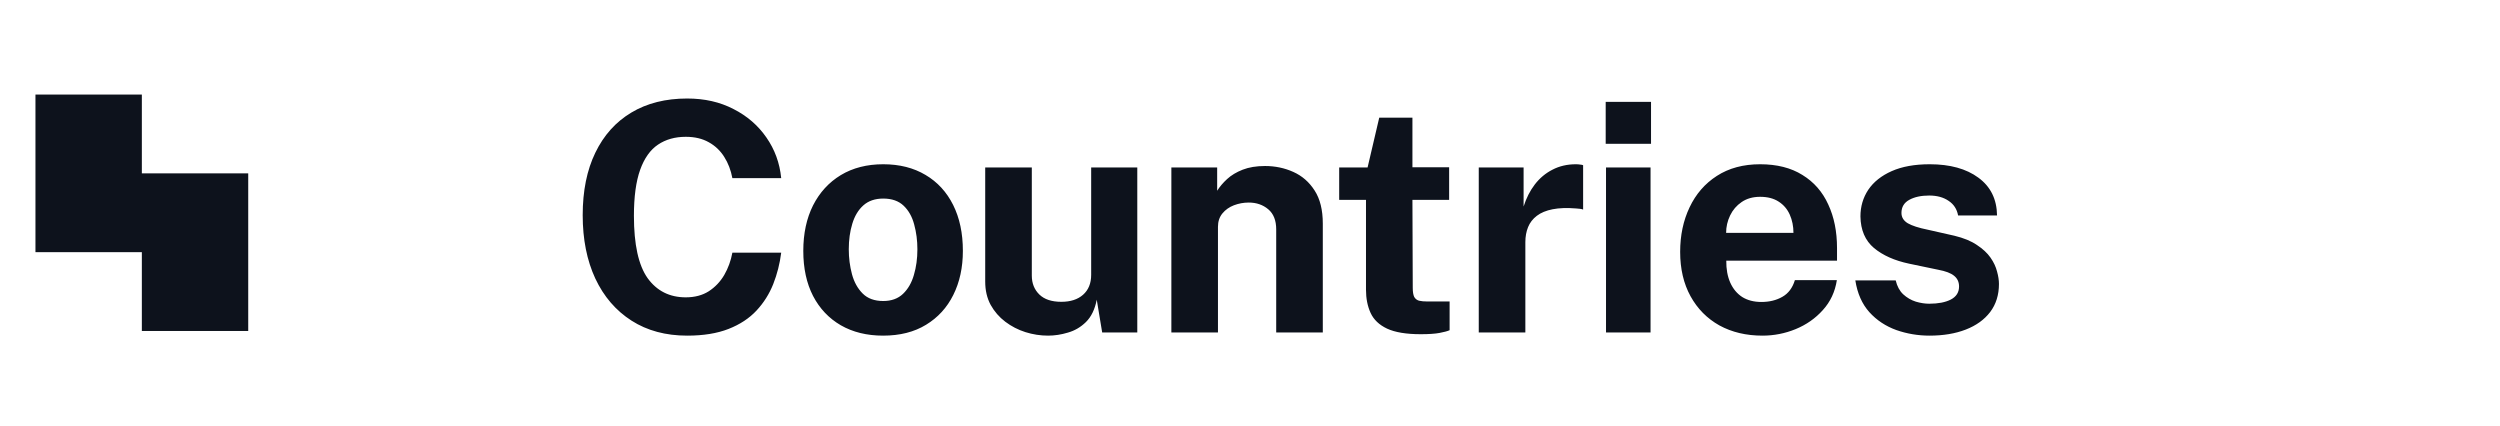 <svg width="141" height="24" viewBox="0 0 141 24" fill="none" xmlns="http://www.w3.org/2000/svg">
<g clip-path="url(#clip0_169_2006)">
<path fill-rule="evenodd" clip-rule="evenodd" d="M8 5.333H2V9.778V14.222H8V18.667H14V14.222V9.778H8V5.333Z" fill="#0D121C"/>
</g>
<path d="M38.759 5.556C39.737 5.556 40.607 5.754 41.369 6.15C42.137 6.54 42.755 7.074 43.223 7.752C43.697 8.43 43.976 9.195 44.06 10.047H41.306C41.222 9.597 41.069 9.198 40.847 8.85C40.625 8.496 40.334 8.22 39.974 8.022C39.614 7.818 39.182 7.716 38.678 7.716C38.072 7.716 37.55 7.863 37.112 8.157C36.674 8.451 36.338 8.925 36.104 9.579C35.87 10.233 35.753 11.097 35.753 12.171C35.753 13.791 36.011 14.964 36.527 15.69C37.049 16.41 37.766 16.77 38.678 16.77C39.182 16.77 39.614 16.656 39.974 16.428C40.334 16.194 40.625 15.888 40.847 15.51C41.069 15.126 41.222 14.706 41.306 14.25H44.06C43.982 14.868 43.832 15.459 43.61 16.023C43.388 16.581 43.073 17.079 42.665 17.517C42.257 17.955 41.732 18.3 41.09 18.552C40.448 18.804 39.671 18.93 38.759 18.93C37.547 18.93 36.5 18.648 35.618 18.084C34.736 17.52 34.055 16.728 33.575 15.708C33.101 14.688 32.864 13.497 32.864 12.135C32.864 10.767 33.101 9.594 33.575 8.616C34.049 7.632 34.727 6.876 35.609 6.348C36.491 5.82 37.541 5.556 38.759 5.556ZM49.806 18.93C48.894 18.93 48.099 18.735 47.421 18.345C46.749 17.955 46.227 17.403 45.855 16.689C45.489 15.975 45.306 15.129 45.306 14.151C45.306 13.173 45.489 12.318 45.855 11.586C46.227 10.854 46.749 10.284 47.421 9.876C48.099 9.468 48.897 9.264 49.815 9.264C50.733 9.264 51.528 9.465 52.2 9.867C52.872 10.263 53.391 10.827 53.757 11.559C54.123 12.291 54.306 13.155 54.306 14.151C54.306 15.087 54.126 15.915 53.766 16.635C53.412 17.349 52.899 17.91 52.227 18.318C51.561 18.726 50.754 18.93 49.806 18.93ZM49.815 16.977C50.277 16.977 50.649 16.842 50.931 16.572C51.213 16.302 51.417 15.948 51.543 15.51C51.675 15.066 51.741 14.583 51.741 14.061C51.741 13.569 51.681 13.104 51.561 12.666C51.447 12.228 51.249 11.874 50.967 11.604C50.685 11.334 50.301 11.199 49.815 11.199C49.353 11.199 48.978 11.328 48.69 11.586C48.408 11.838 48.201 12.183 48.069 12.621C47.937 13.053 47.871 13.533 47.871 14.061C47.871 14.547 47.931 15.015 48.051 15.465C48.171 15.909 48.372 16.272 48.654 16.554C48.936 16.836 49.323 16.977 49.815 16.977ZM59.112 18.93C58.68 18.93 58.254 18.864 57.834 18.732C57.42 18.6 57.042 18.405 56.7 18.147C56.358 17.889 56.082 17.571 55.872 17.193C55.668 16.815 55.566 16.377 55.566 15.879V9.444H58.194V15.546C58.194 15.978 58.335 16.332 58.617 16.608C58.899 16.884 59.313 17.022 59.859 17.022C60.375 17.022 60.783 16.89 61.083 16.626C61.389 16.356 61.542 15.981 61.542 15.501V9.444H64.143V18.75H62.163L61.857 16.905C61.749 17.451 61.545 17.871 61.245 18.165C60.951 18.453 60.612 18.651 60.228 18.759C59.85 18.873 59.478 18.93 59.112 18.93ZM66.065 18.75V9.444H68.648V10.758C68.792 10.53 68.978 10.311 69.206 10.101C69.44 9.885 69.734 9.708 70.088 9.57C70.442 9.432 70.862 9.363 71.348 9.363C71.918 9.363 72.449 9.474 72.941 9.696C73.439 9.918 73.841 10.269 74.147 10.749C74.453 11.223 74.606 11.844 74.606 12.612V18.75H71.978V12.936C71.978 12.432 71.828 12.054 71.528 11.802C71.228 11.55 70.862 11.424 70.43 11.424C70.142 11.424 69.863 11.475 69.593 11.577C69.329 11.679 69.113 11.832 68.945 12.036C68.777 12.24 68.693 12.492 68.693 12.792V18.75H66.065ZM81.731 11.271H79.661L79.679 16.23C79.679 16.458 79.706 16.629 79.76 16.743C79.82 16.851 79.91 16.923 80.03 16.959C80.156 16.989 80.315 17.004 80.507 17.004H81.758V18.624C81.638 18.678 81.449 18.729 81.191 18.777C80.939 18.825 80.585 18.849 80.129 18.849C79.313 18.849 78.68 18.744 78.23 18.534C77.786 18.324 77.477 18.03 77.303 17.652C77.129 17.274 77.042 16.836 77.042 16.338V11.271H75.53V9.444H77.132L77.789 6.636H79.661V9.435H81.731V11.271ZM83.402 18.75V9.444H85.931V11.649C86.081 11.175 86.291 10.761 86.561 10.407C86.837 10.047 87.17 9.768 87.56 9.57C87.95 9.366 88.391 9.264 88.883 9.264C88.967 9.264 89.045 9.27 89.117 9.282C89.195 9.288 89.252 9.3 89.288 9.318V11.82C89.234 11.796 89.168 11.781 89.09 11.775C89.018 11.769 88.952 11.763 88.892 11.757C88.376 11.715 87.935 11.73 87.569 11.802C87.203 11.874 86.906 11.997 86.678 12.171C86.45 12.345 86.285 12.558 86.183 12.81C86.081 13.062 86.03 13.344 86.03 13.656V18.75H83.402ZM93.091 9.444V18.75H90.579V9.444H93.091ZM93.118 5.745V8.112H90.561V5.745H93.118ZM97.362 14.7C97.356 15.174 97.431 15.588 97.587 15.942C97.743 16.29 97.968 16.56 98.262 16.752C98.562 16.938 98.922 17.031 99.342 17.031C99.792 17.031 100.185 16.935 100.521 16.743C100.863 16.551 101.1 16.236 101.232 15.798H103.599C103.497 16.458 103.233 17.022 102.807 17.49C102.387 17.958 101.877 18.315 101.277 18.561C100.677 18.807 100.053 18.93 99.405 18.93C98.487 18.93 97.677 18.738 96.975 18.354C96.279 17.964 95.736 17.415 95.346 16.707C94.956 15.999 94.761 15.165 94.761 14.205C94.761 13.275 94.938 12.438 95.292 11.694C95.646 10.944 96.159 10.353 96.831 9.921C97.509 9.483 98.322 9.264 99.27 9.264C100.218 9.264 101.013 9.465 101.655 9.867C102.303 10.263 102.789 10.818 103.113 11.532C103.443 12.24 103.608 13.059 103.608 13.989V14.7H97.362ZM97.353 13.134H101.151C101.151 12.762 101.082 12.42 100.944 12.108C100.806 11.796 100.596 11.55 100.314 11.37C100.038 11.19 99.69 11.1 99.27 11.1C98.862 11.1 98.514 11.199 98.226 11.397C97.944 11.589 97.728 11.841 97.578 12.153C97.428 12.465 97.353 12.792 97.353 13.134ZM108.826 18.93C108.178 18.93 107.554 18.825 106.954 18.615C106.354 18.399 105.847 18.063 105.433 17.607C105.019 17.145 104.755 16.548 104.641 15.816H106.918C106.996 16.146 107.137 16.407 107.341 16.599C107.551 16.791 107.788 16.929 108.052 17.013C108.316 17.091 108.568 17.13 108.808 17.13C109.312 17.13 109.717 17.052 110.023 16.896C110.335 16.734 110.491 16.488 110.491 16.158C110.491 15.906 110.398 15.705 110.212 15.555C110.032 15.405 109.732 15.291 109.312 15.213L107.674 14.871C106.852 14.697 106.192 14.403 105.694 13.989C105.196 13.569 104.941 12.975 104.929 12.207C104.929 11.649 105.076 11.148 105.37 10.704C105.67 10.26 106.111 9.909 106.693 9.651C107.275 9.393 107.989 9.264 108.835 9.264C109.981 9.264 110.896 9.516 111.58 10.02C112.27 10.524 112.621 11.235 112.633 12.153H110.437C110.371 11.793 110.191 11.517 109.897 11.325C109.609 11.127 109.246 11.028 108.808 11.028C108.352 11.028 107.977 11.109 107.683 11.271C107.389 11.433 107.242 11.679 107.242 12.009C107.242 12.255 107.362 12.45 107.602 12.594C107.842 12.732 108.214 12.852 108.718 12.954L110.23 13.296C110.752 13.422 111.175 13.596 111.499 13.818C111.829 14.034 112.084 14.271 112.264 14.529C112.444 14.787 112.567 15.048 112.633 15.312C112.705 15.57 112.741 15.804 112.741 16.014C112.741 16.632 112.576 17.16 112.246 17.598C111.916 18.03 111.457 18.36 110.869 18.588C110.281 18.816 109.6 18.93 108.826 18.93Z" fill="#0D121C"/>
<defs>
<clipPath id="clip0_169_2006">
<rect width="16" height="16" fill="white" transform="translate(0 4)"/>
</clipPath>
</defs>
</svg>
